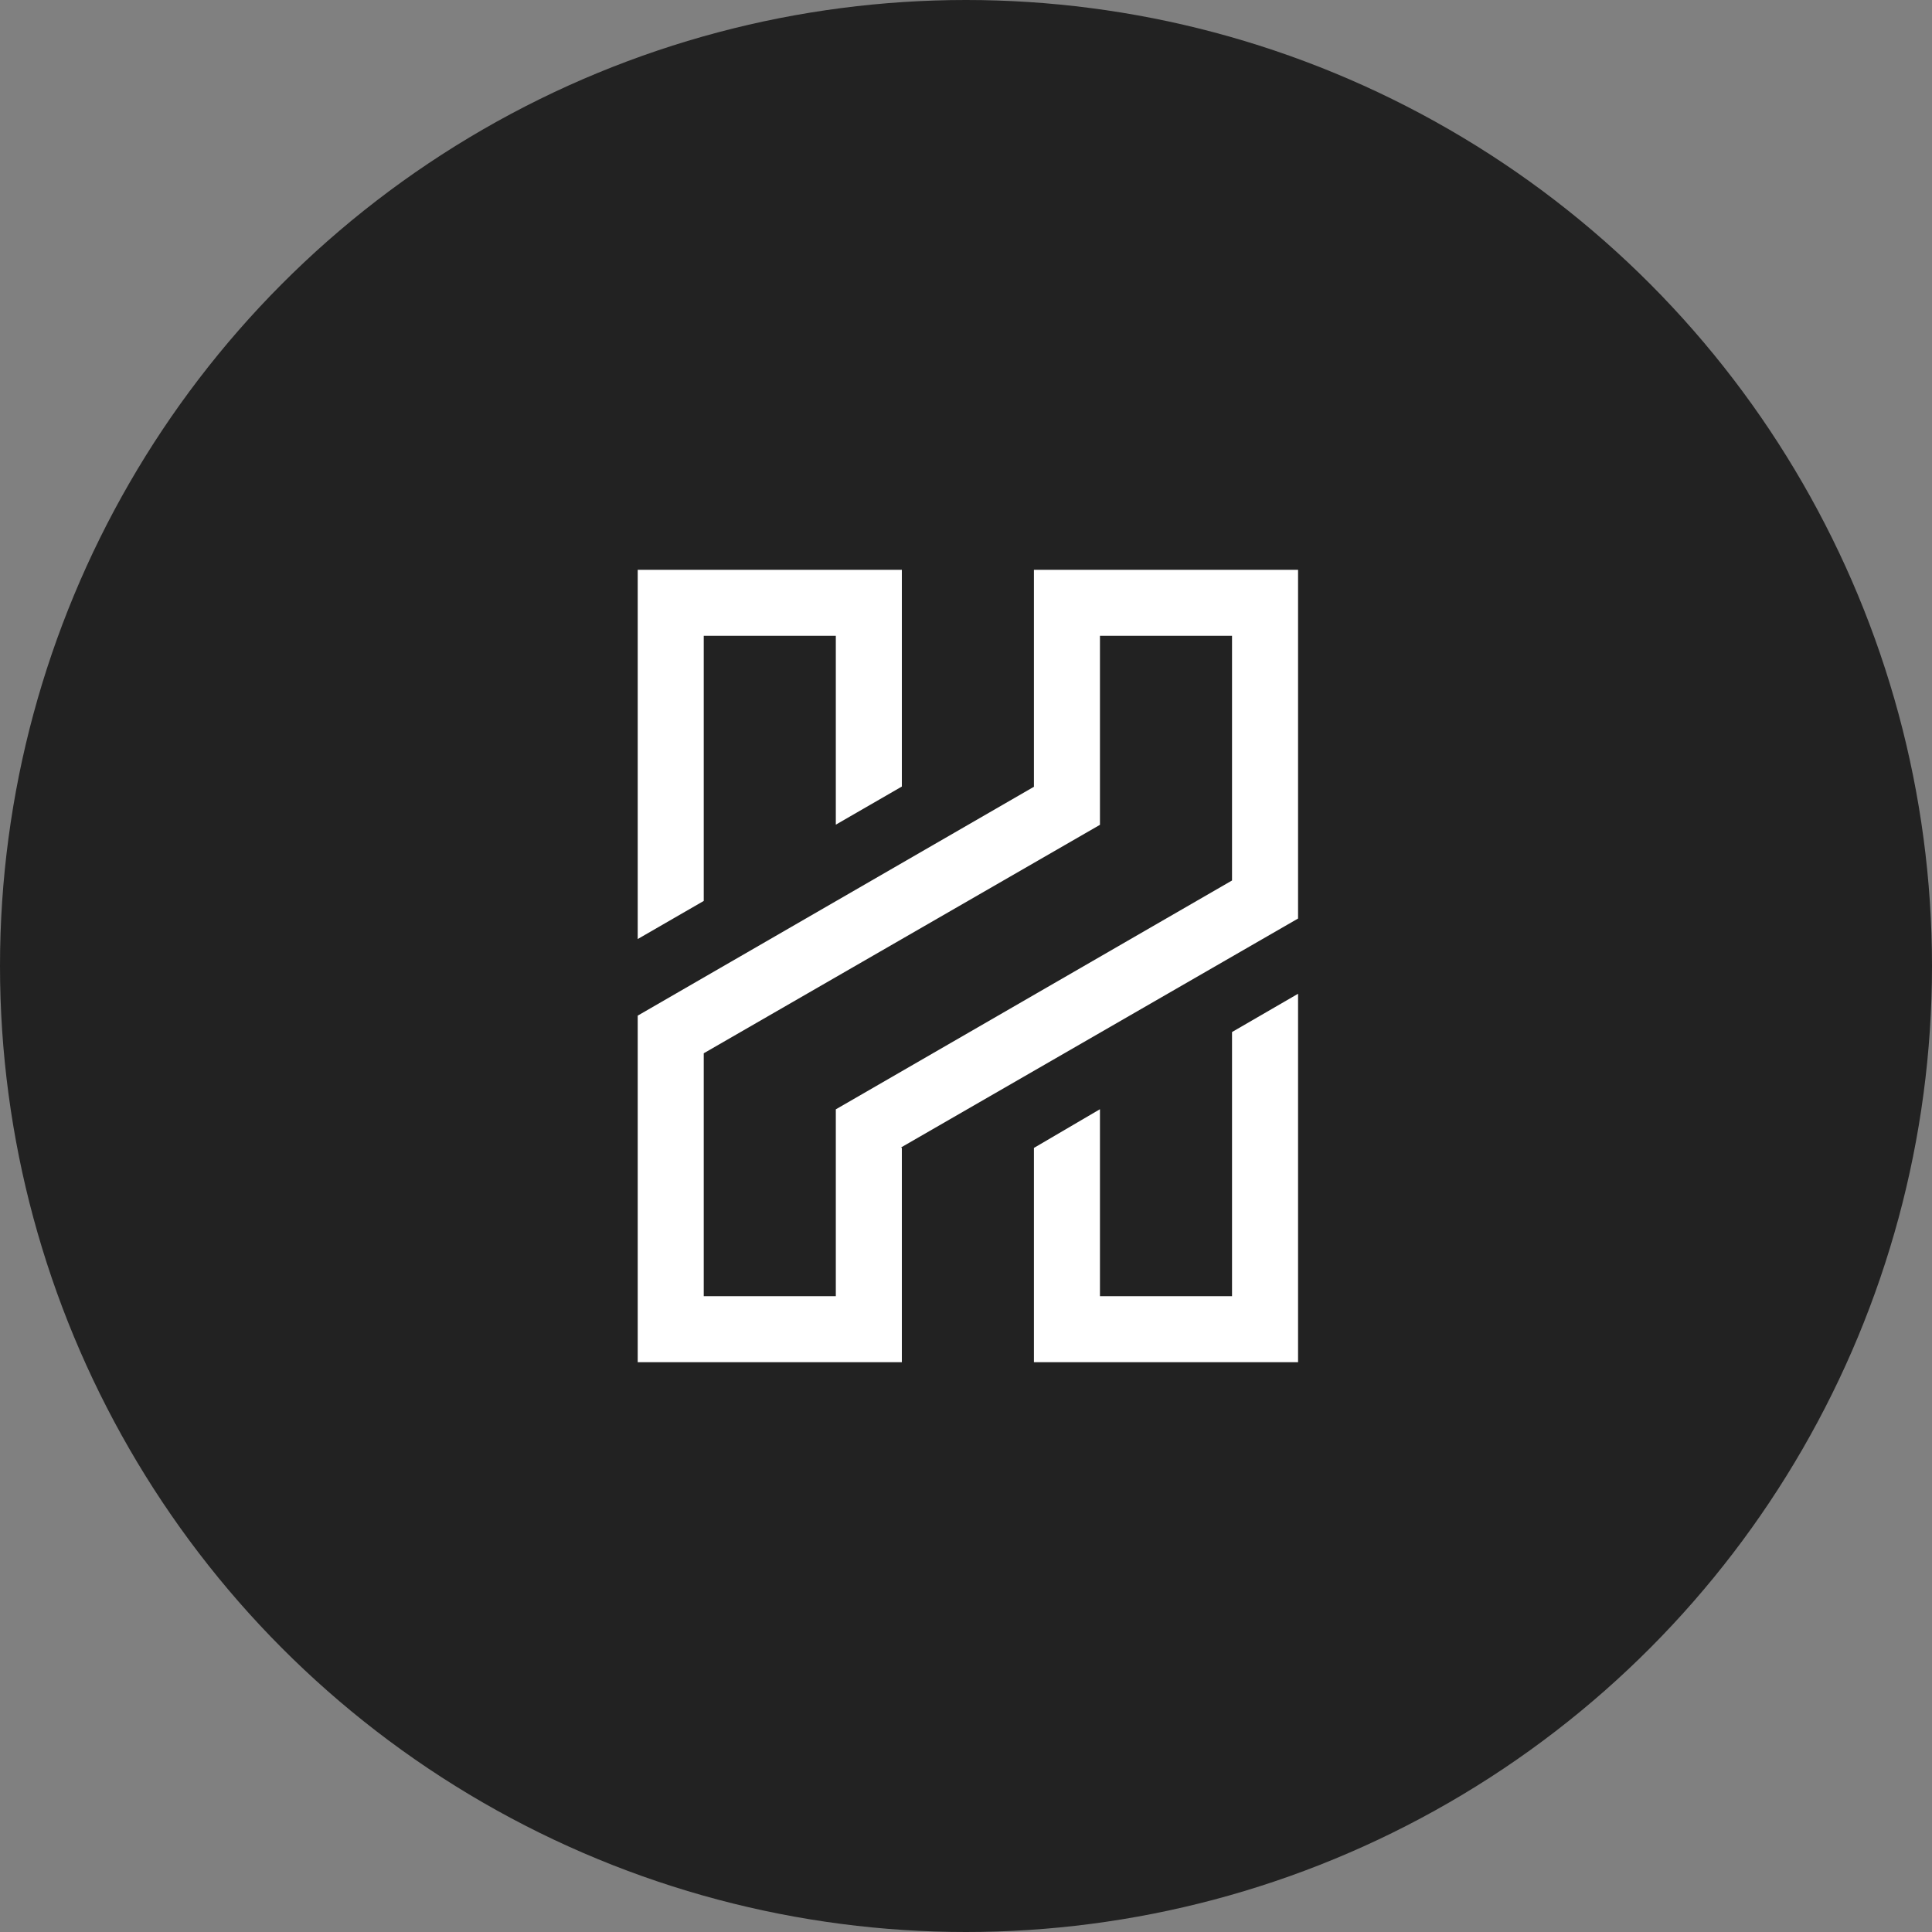<?xml version="1.0" encoding="UTF-8"?>
<svg width="512px" height="512px" viewBox="0 0 512 512" version="1.1" xmlns="http://www.w3.org/2000/svg" xmlns:xlink="http://www.w3.org/1999/xlink">
    <rect x="0" y="0" width="512" height="512" fill="#808080" stroke="none"/>
    <!-- Generator: Sketch 56.2 (81672) - https://sketch.com -->
    <title>black/circle</title>
    <desc>Created with Sketch.</desc>
    <g id="black/circle" stroke="none" stroke-width="1" fill="none" fill-rule="evenodd">
        <g id="background" fill="#222222">
            <circle id="Oval" cx="256" cy="256" r="256"></circle>
        </g>
        <path d="M291.5,218.545 L291.5,218.586 L186.5,279.13 L186.5,343.5 L221.5,343.5 L221.5,314.054 L221.5,293.987 L221.5,293.954 L221.528,293.971 L326.5,233.338 L326.5,168.5 L291.5,168.5 L291.5,218.545 Z M274.054,208.473 L274,208.441 L274,151 L344,151 L344,243.42 L238.787,304.086 L239,304.211 L239,361 L169,361 L169,269.153 L274.054,208.473 Z M169,248.858 L169,151 L239,151 L239,208.441 L221.5,218.545 L221.5,168.5 L186.5,168.5 L186.5,238.755 L169,248.858 Z M274,304.211 L291.5,293.954 L291.5,343.5 L326.5,343.5 L326.5,273.5 L344,263.358 L344,361 L274,361 L274,304.211 Z" id="Combined-Shape" fill="#FFFFFF" fill-rule="nonzero"></path>
    </g>
</svg>